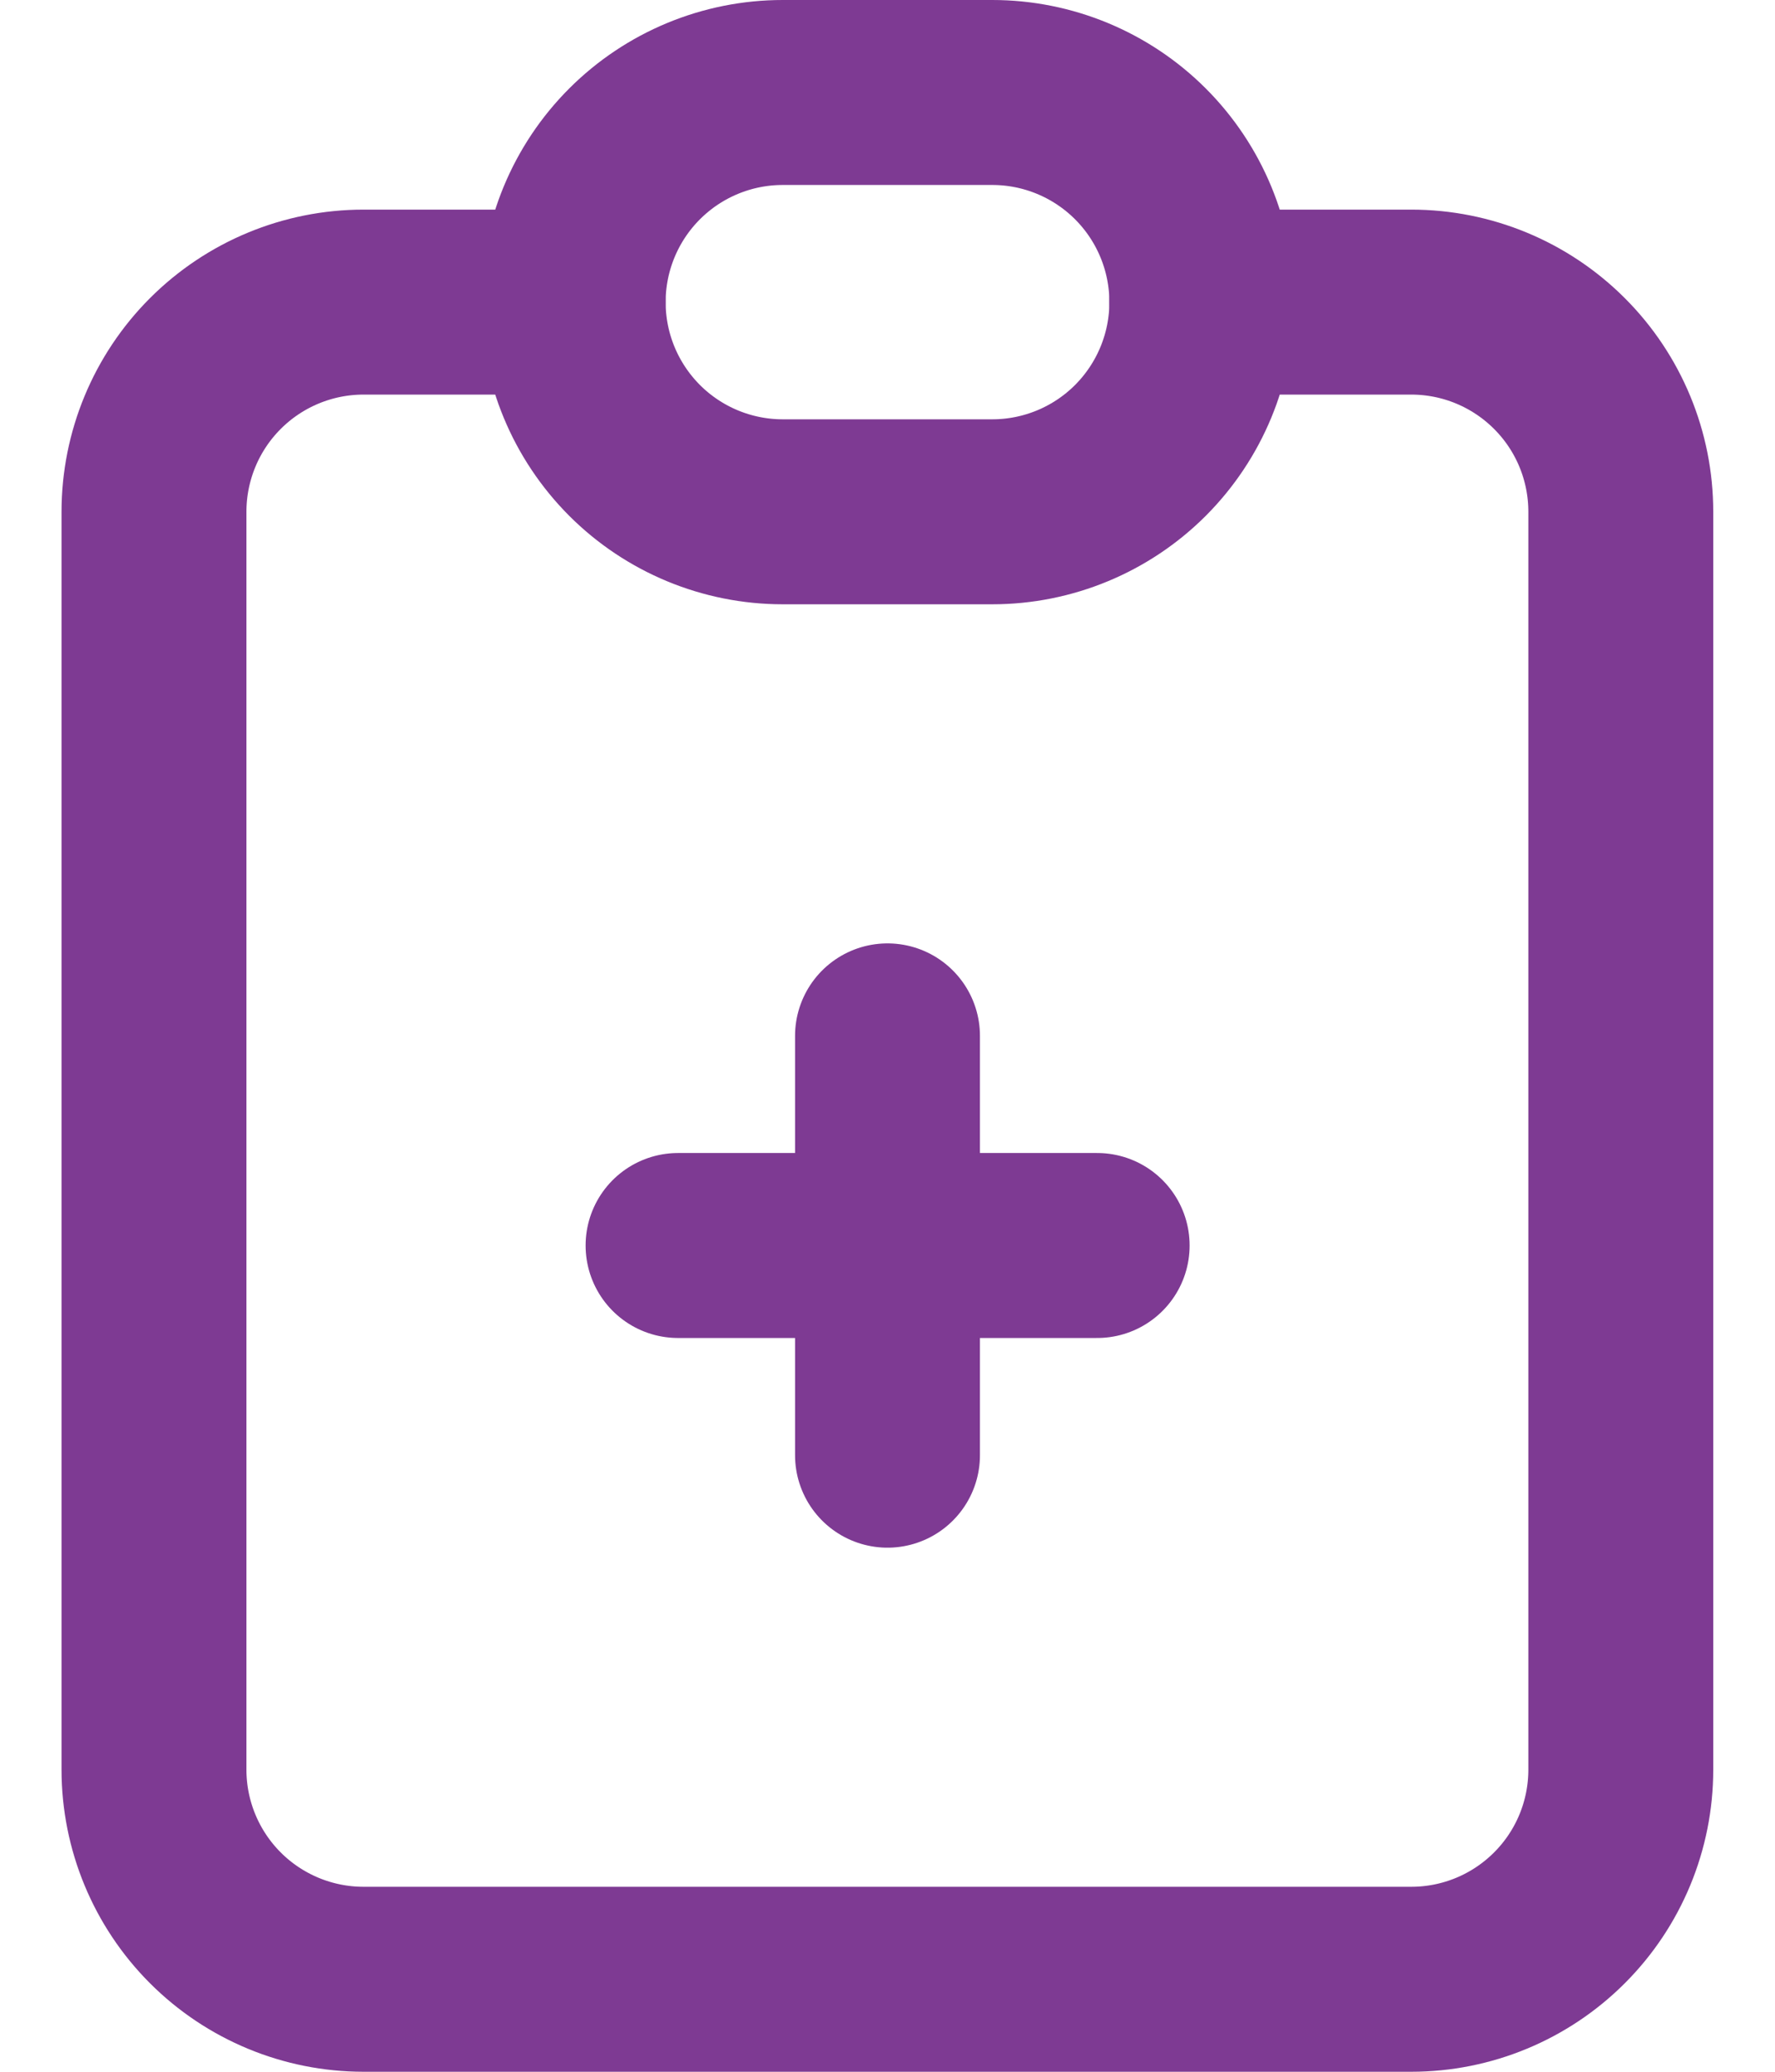 <svg width="24" height="28" viewBox="0 0 24 28" fill="none" xmlns="http://www.w3.org/2000/svg">
<path d="M7.749 4.083H4.915C4.164 4.083 3.443 4.382 2.912 4.913C2.381 5.444 2.082 6.165 2.082 6.917V23.917C2.082 24.668 2.381 25.389 2.912 25.92C3.443 26.451 4.164 26.75 4.915 26.75H19.082C19.834 26.75 20.554 26.451 21.085 25.92C21.617 25.389 21.915 24.668 21.915 23.917V6.917C21.915 6.165 21.617 5.444 21.085 4.913C20.554 4.382 19.834 4.083 19.082 4.083H16.249" stroke="#7E3A93" stroke-width="2.5" stroke-linecap="round" stroke-linejoin="round"/>
<path d="M7.75 4.083C7.75 3.332 8.049 2.611 8.58 2.08C9.111 1.549 9.832 1.25 10.583 1.25H13.417C14.168 1.25 14.889 1.549 15.42 2.08C15.951 2.611 16.25 3.332 16.25 4.083C16.25 4.835 15.951 5.555 15.42 6.087C14.889 6.618 14.168 6.917 13.417 6.917H10.583C9.832 6.917 9.111 6.618 8.58 6.087C8.049 5.555 7.75 4.835 7.75 4.083Z" stroke="#7E3A93" stroke-width="2.5" stroke-linecap="round" stroke-linejoin="round"/>
<path d="M9.168 16.833H14.835" stroke="#7E3A93" stroke-width="2.5" stroke-linecap="round" stroke-linejoin="round"/>
<path d="M12 14V19.667" stroke="#7E3A93" stroke-width="2.5" stroke-linecap="round" stroke-linejoin="round"/>
</svg>
